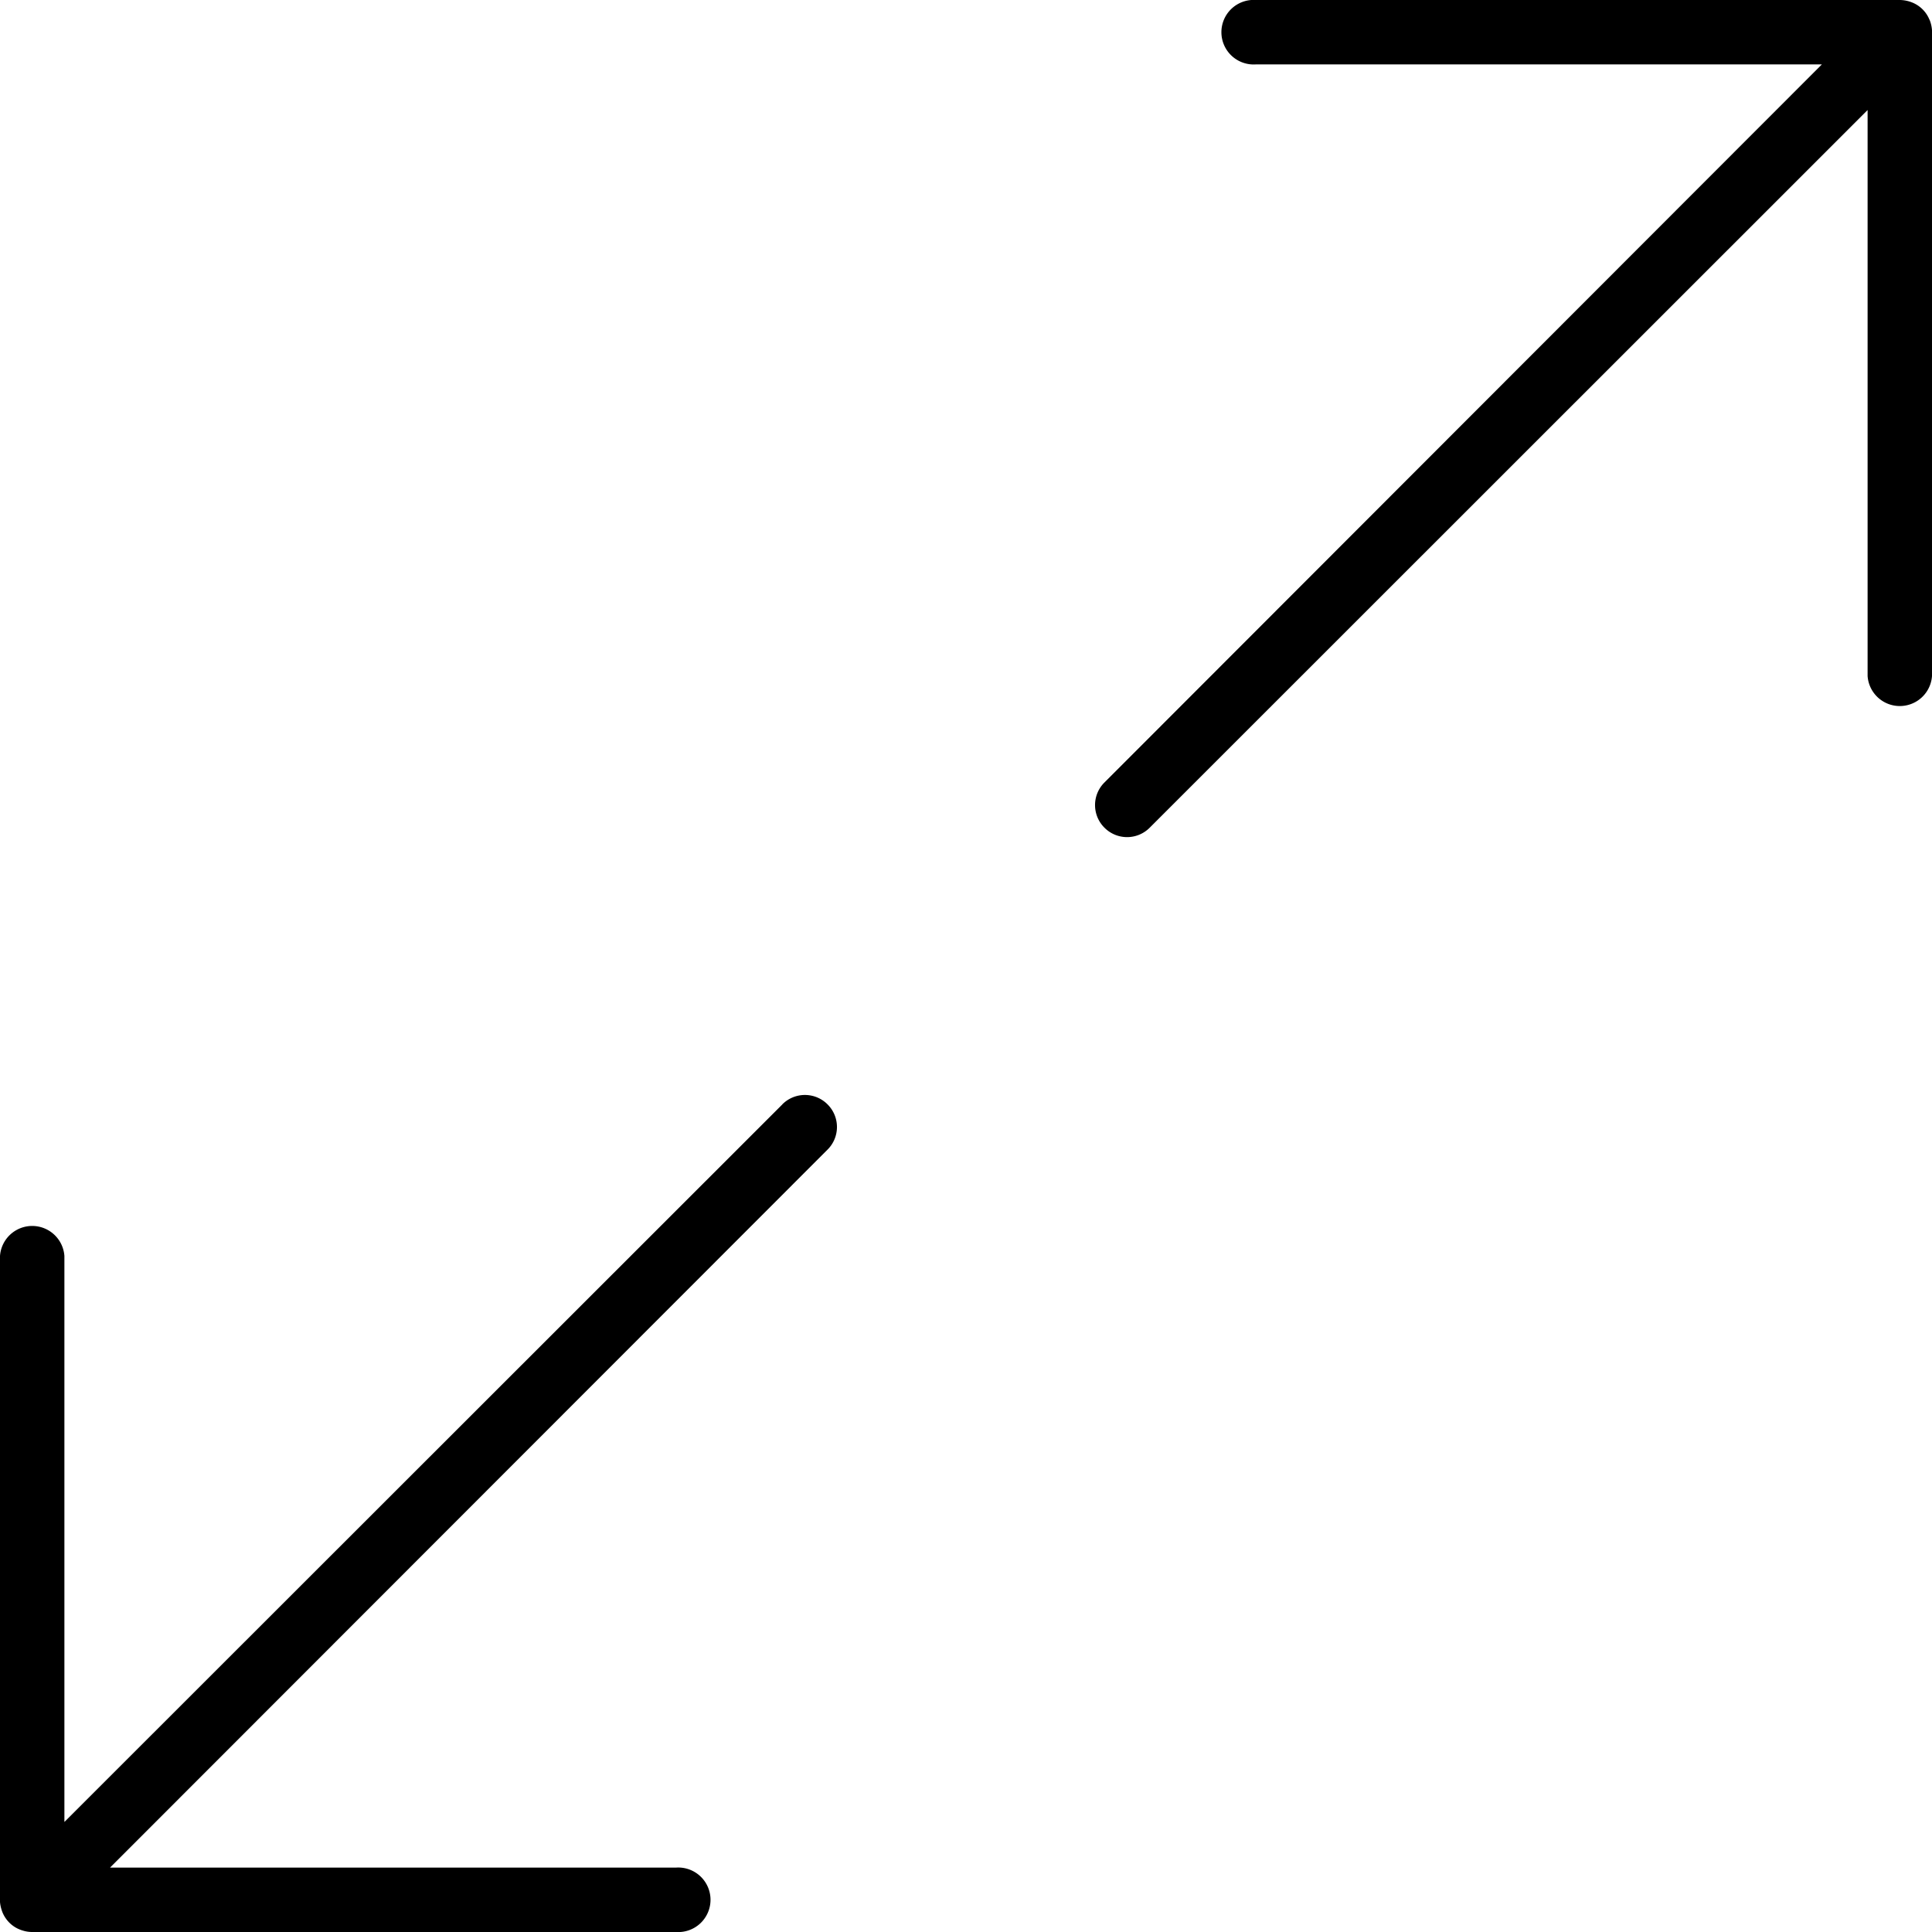 <svg xmlns="http://www.w3.org/2000/svg" width="32" height="32" viewBox="0 0 24 24">
    <path d="M23.969.246a.387.387 0 0 0-.215-.215.425.425 0 0 0-.152-.031h-8a.401.401 0 1 0 0 .8h7.03L13.72 9.72a.396.396 0 0 0 0 .562.396.396 0 0 0 .562 0L23.2 1.367v7.031a.401.401 0 0 0 .8 0l.001-8a.425.425 0 0 0-.031-.152zm0 0M9.719 13.719L.8 22.633v-7.031a.401.401 0 0 0-.8 0l-.001 8c0 .05.012.101.031.152.04.098.117.176.215.215.05.02.102.031.152.031h8a.401.401 0 1 0 0-.8h-7.03l8.913-8.919a.396.396 0 0 0 0-.562.396.396 0 0 0-.562 0zm0 0"/>
</svg>
